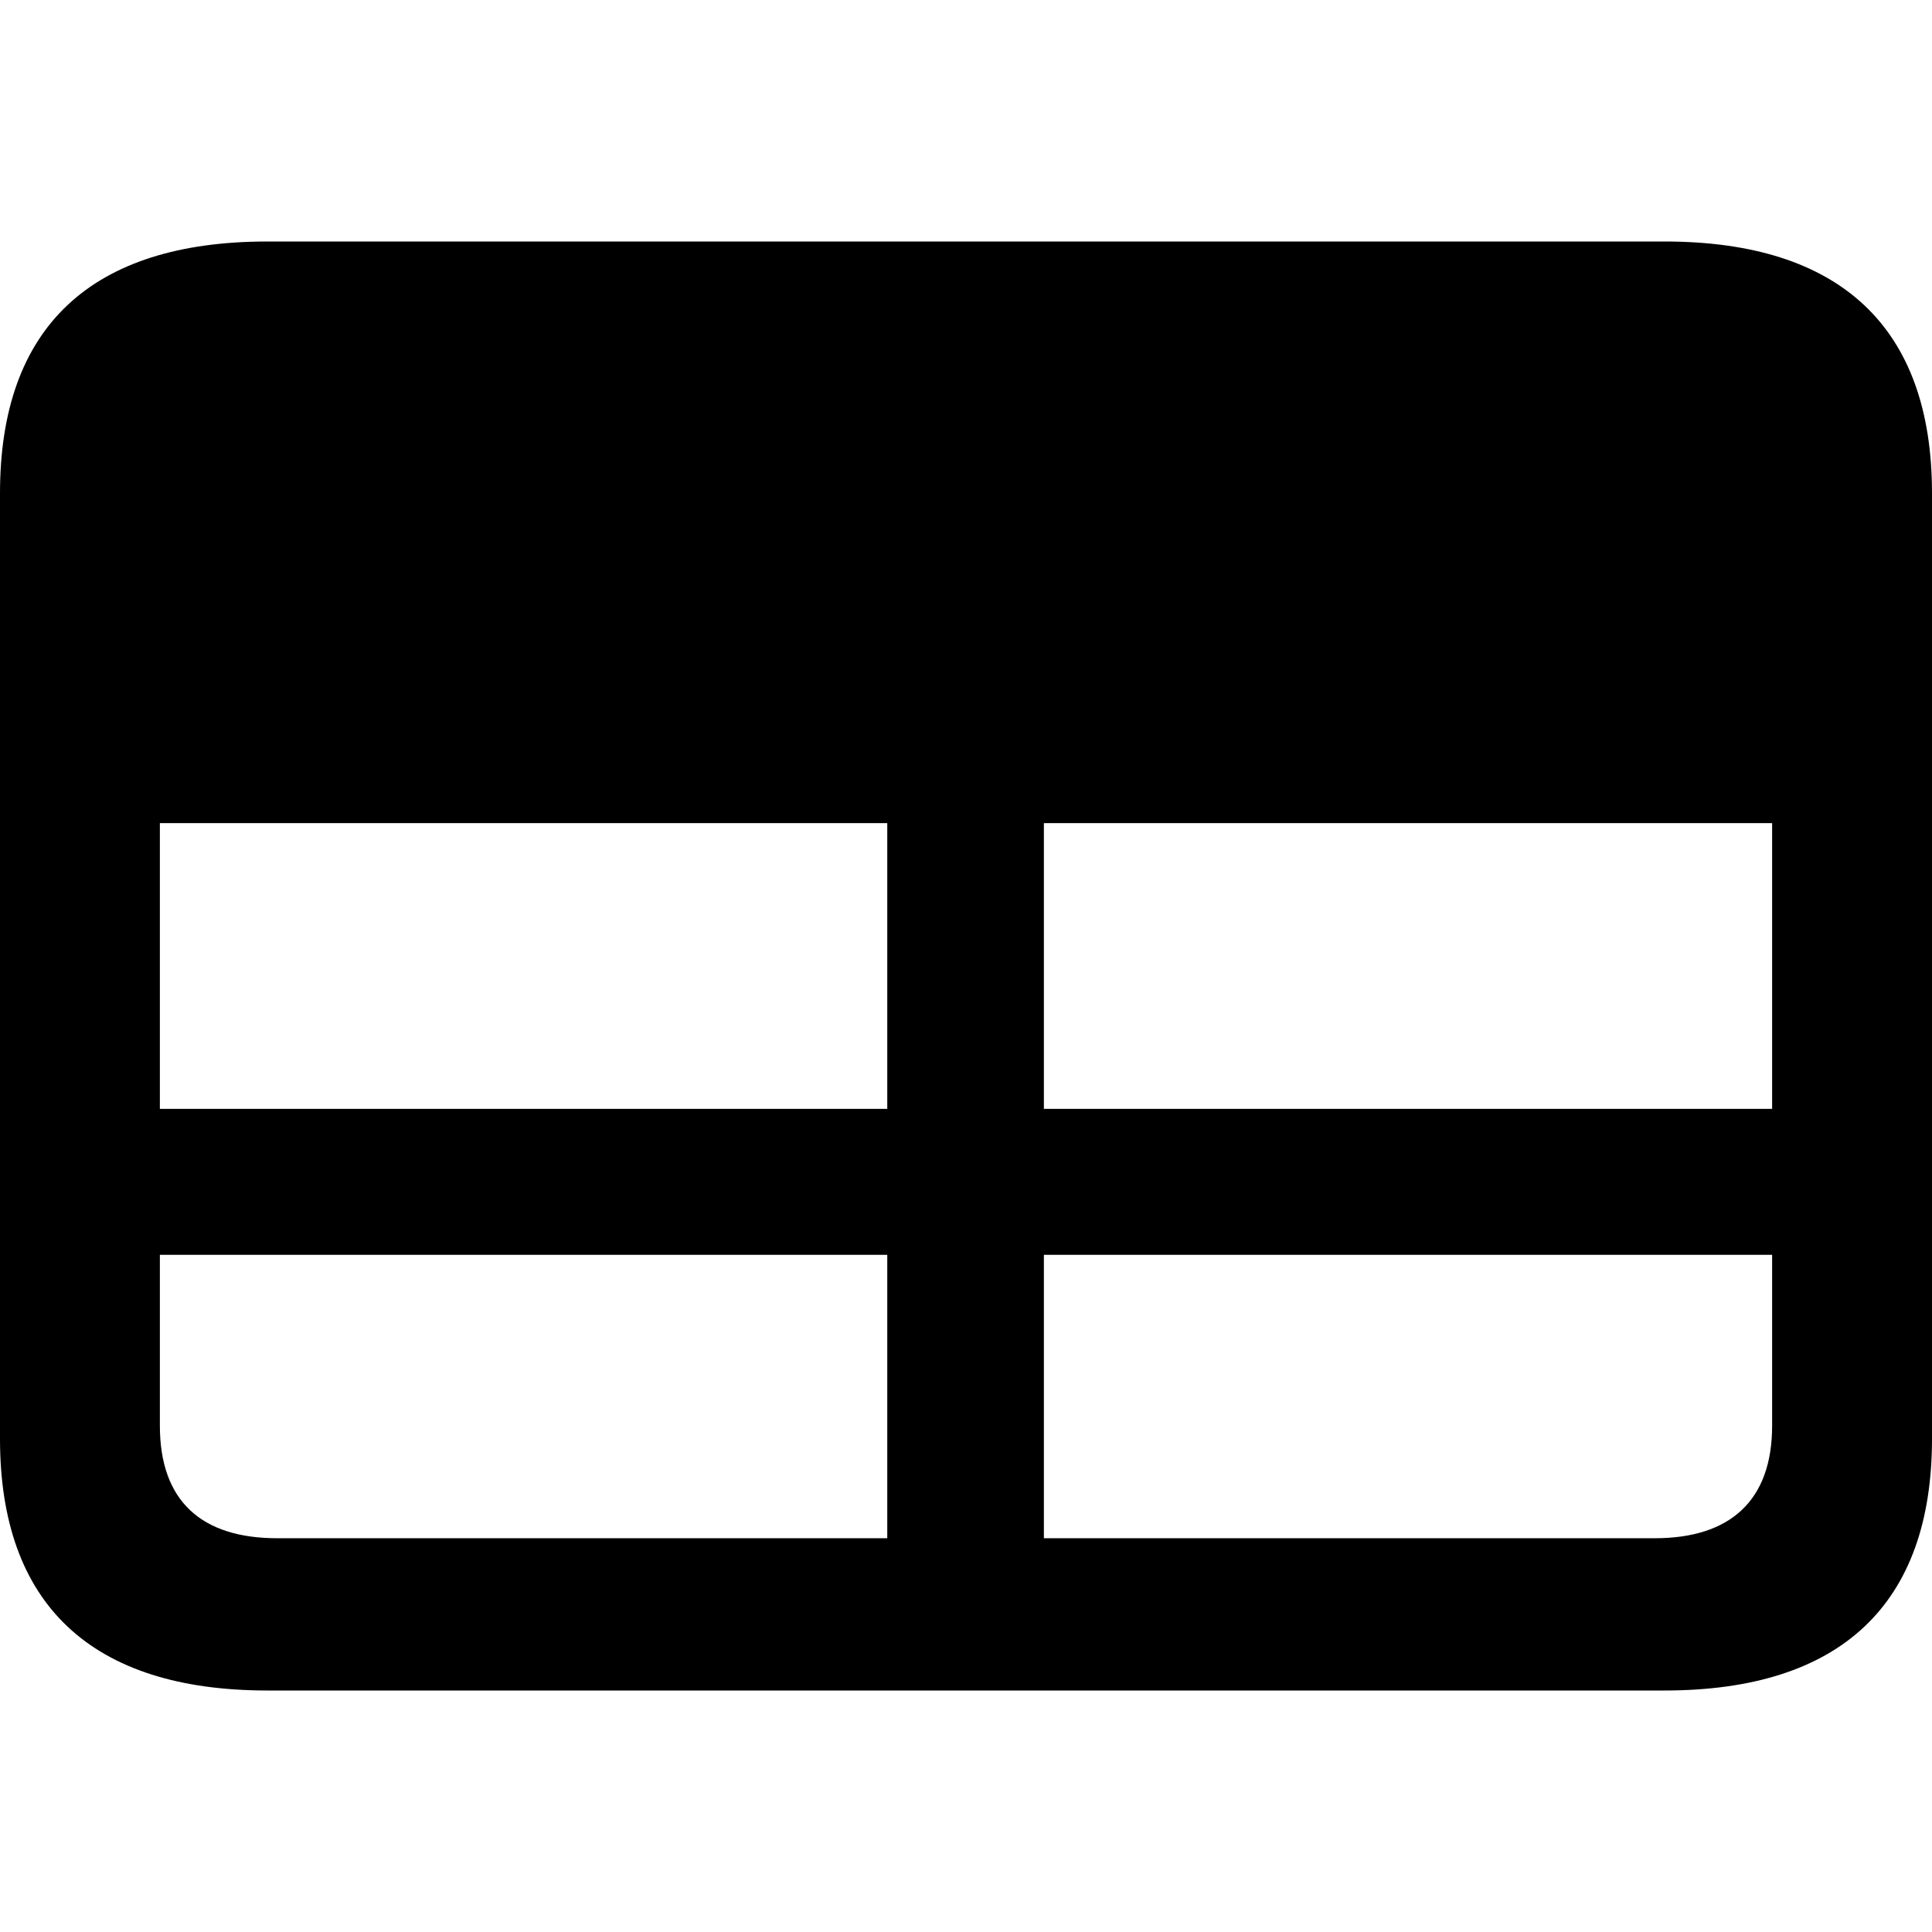 <svg 
 viewBox="0 0 16 16" 
 

><path d="M13.785 14H2.215C0.756 14 0 13.286 0 11.916V4.084C0 2.707 0.756 2 2.215 2H13.785C15.244 2 16 2.714 16 4.084V11.916C16 13.286 15.244 14 13.785 14ZM1.324 6.817V9.183H7.348V6.817H1.324ZM8.645 6.817V9.183H14.676V6.817H8.645ZM1.324 11.807C1.324 12.431 1.668 12.739 2.296 12.739H7.348V10.392H1.324V11.807ZM13.704 12.739C14.325 12.739 14.676 12.431 14.676 11.807V10.392H8.645V12.739H13.704Z" fill='currentColor'></path></svg>